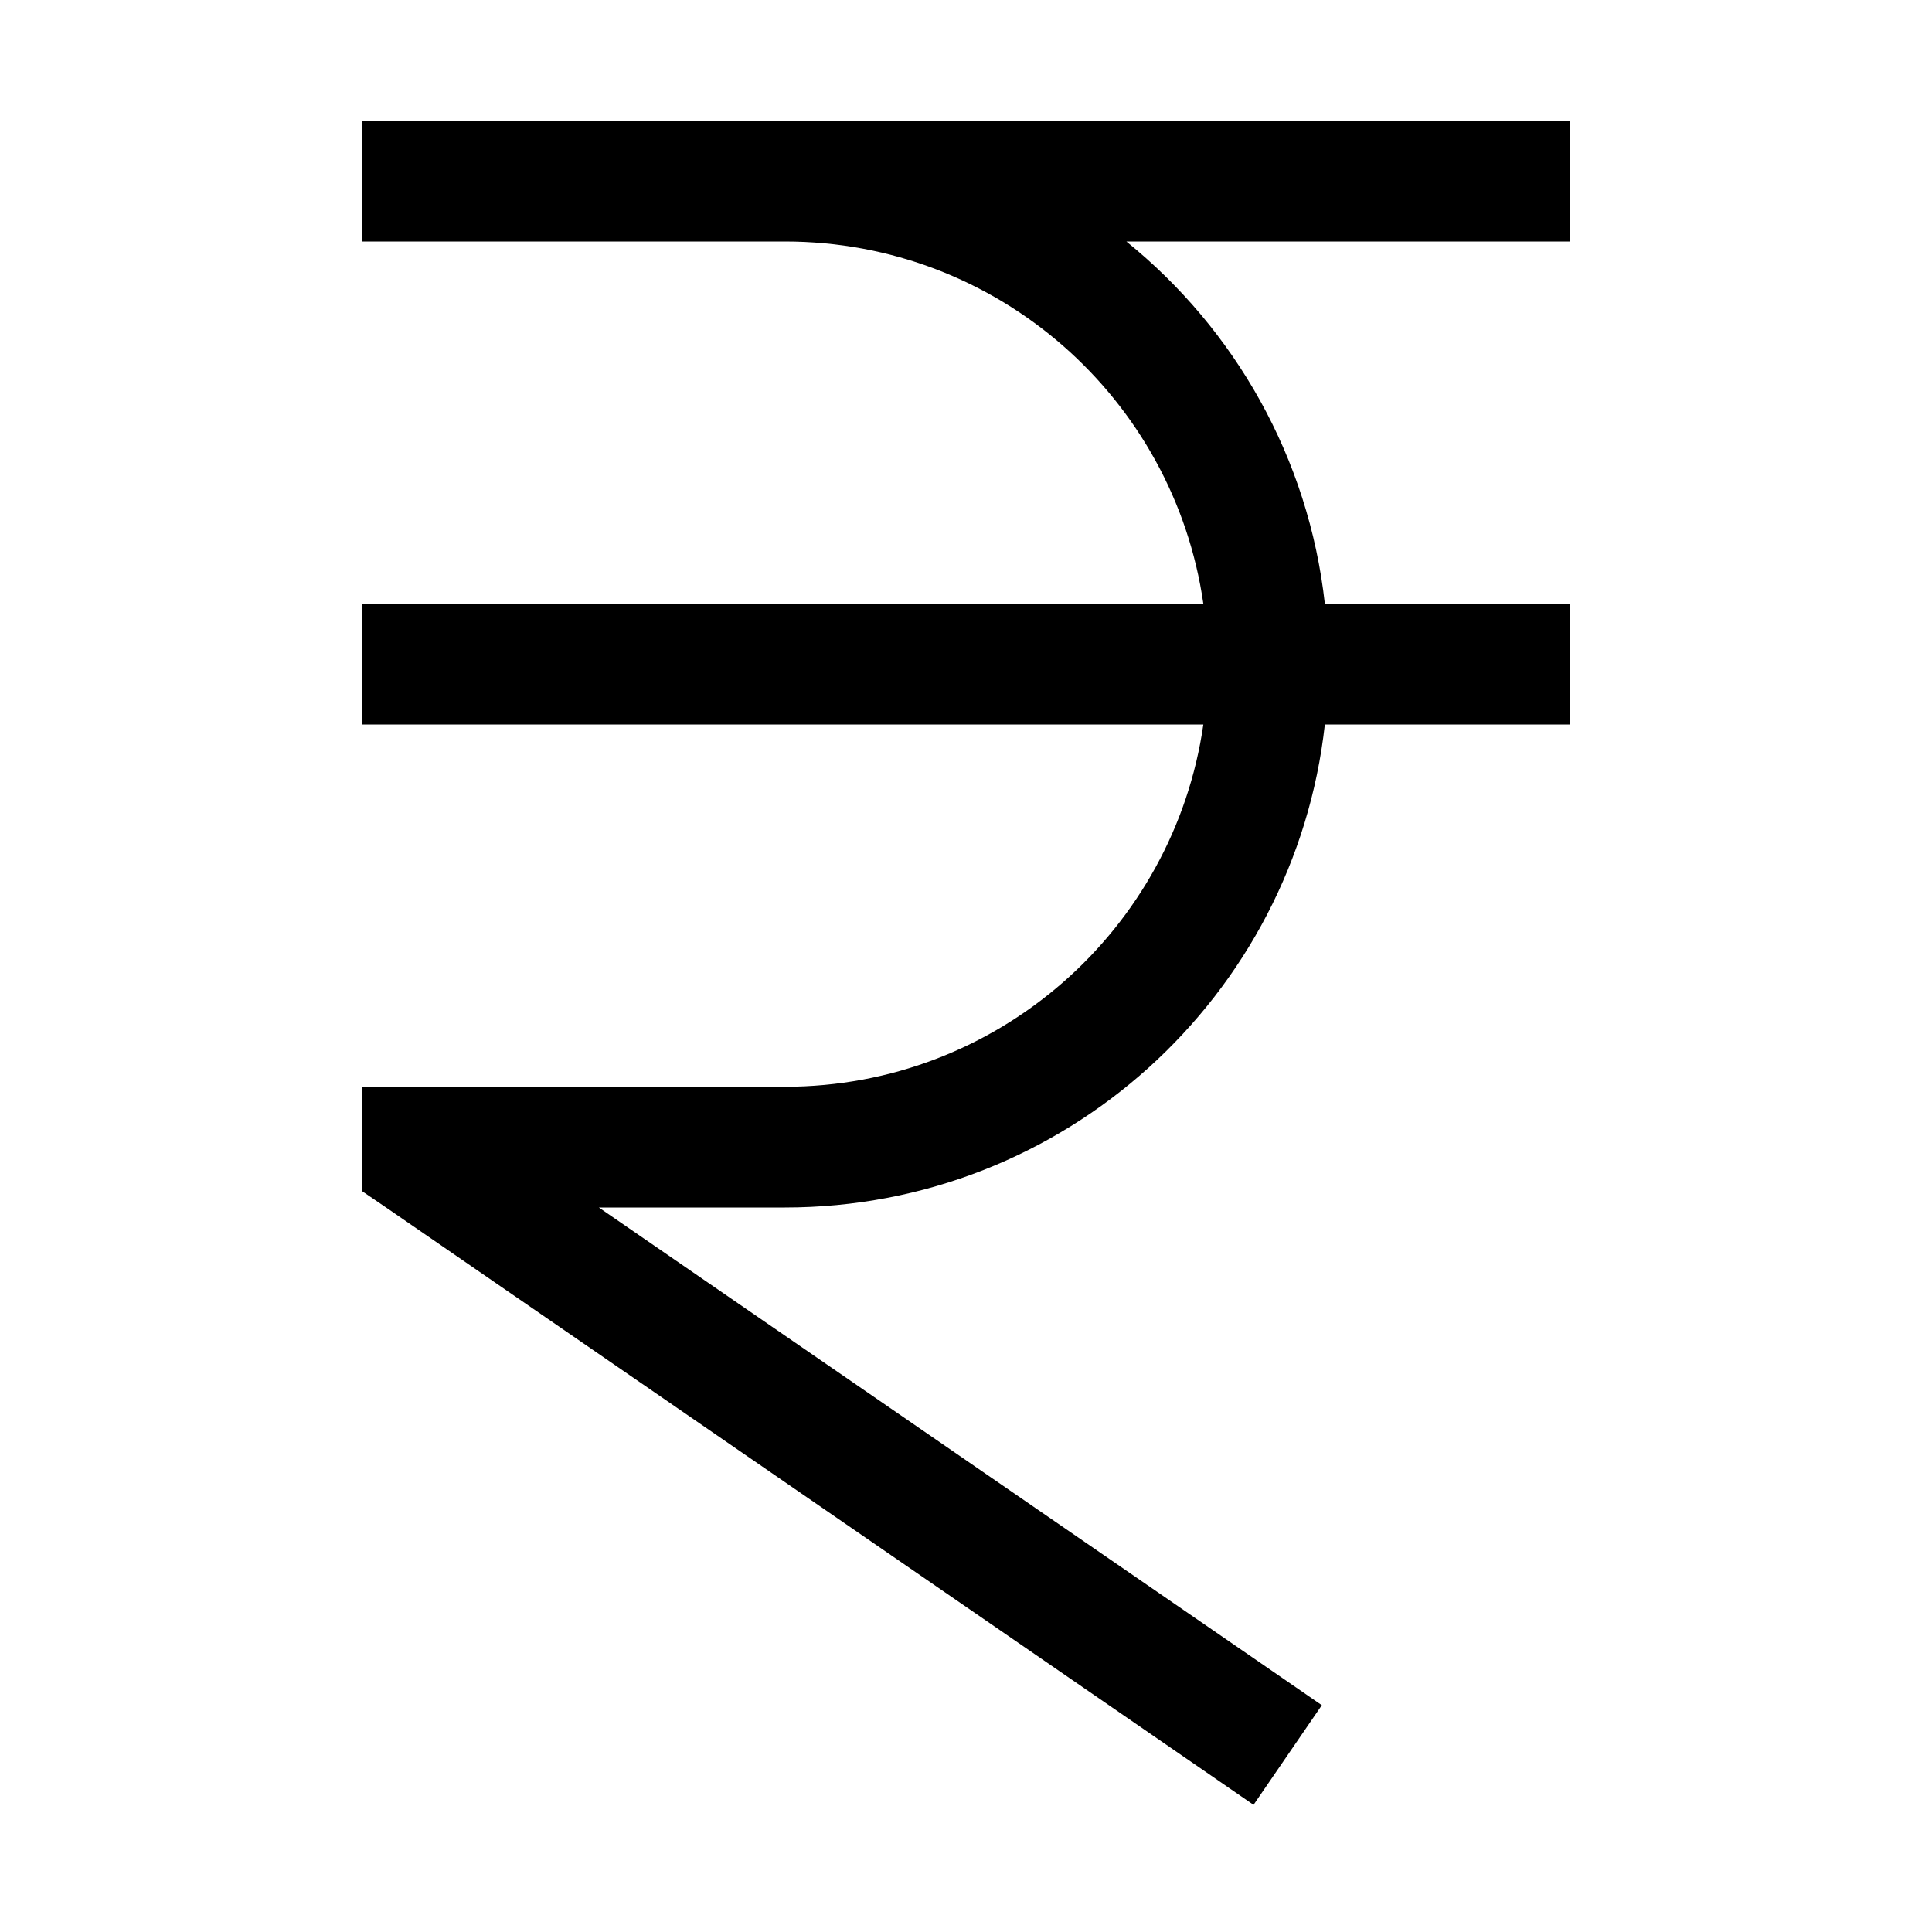 <svg xmlns="http://www.w3.org/2000/svg" width="24" height="24" viewBox="0 0 320 512">
    <path class="pr-icon-duotone-primary" d="M0 32l16 0 80 0 16 0 192 0 16 0 0 32-16 0L202.5 64c28.7 23.2 48.3 57.3 52.6 96l48.9 0 16 0 0 32-16 0-48 0-.9 0c-8 72-69 128-143.1 128l-49.3 0L241.1 442.8l13.2 9.1-18.1 26.4-13.2-9.1L6.9 320.4 0 315.7l0-8.4L0 304l0-16 16 0 96 0c56.4 0 103.1-41.7 110.9-96L16 192 0 192l0-32 16 0 206.9 0c-7.8-54.3-54.4-96-110.9-96L96 64 16 64 0 64 0 32z"/>
</svg>